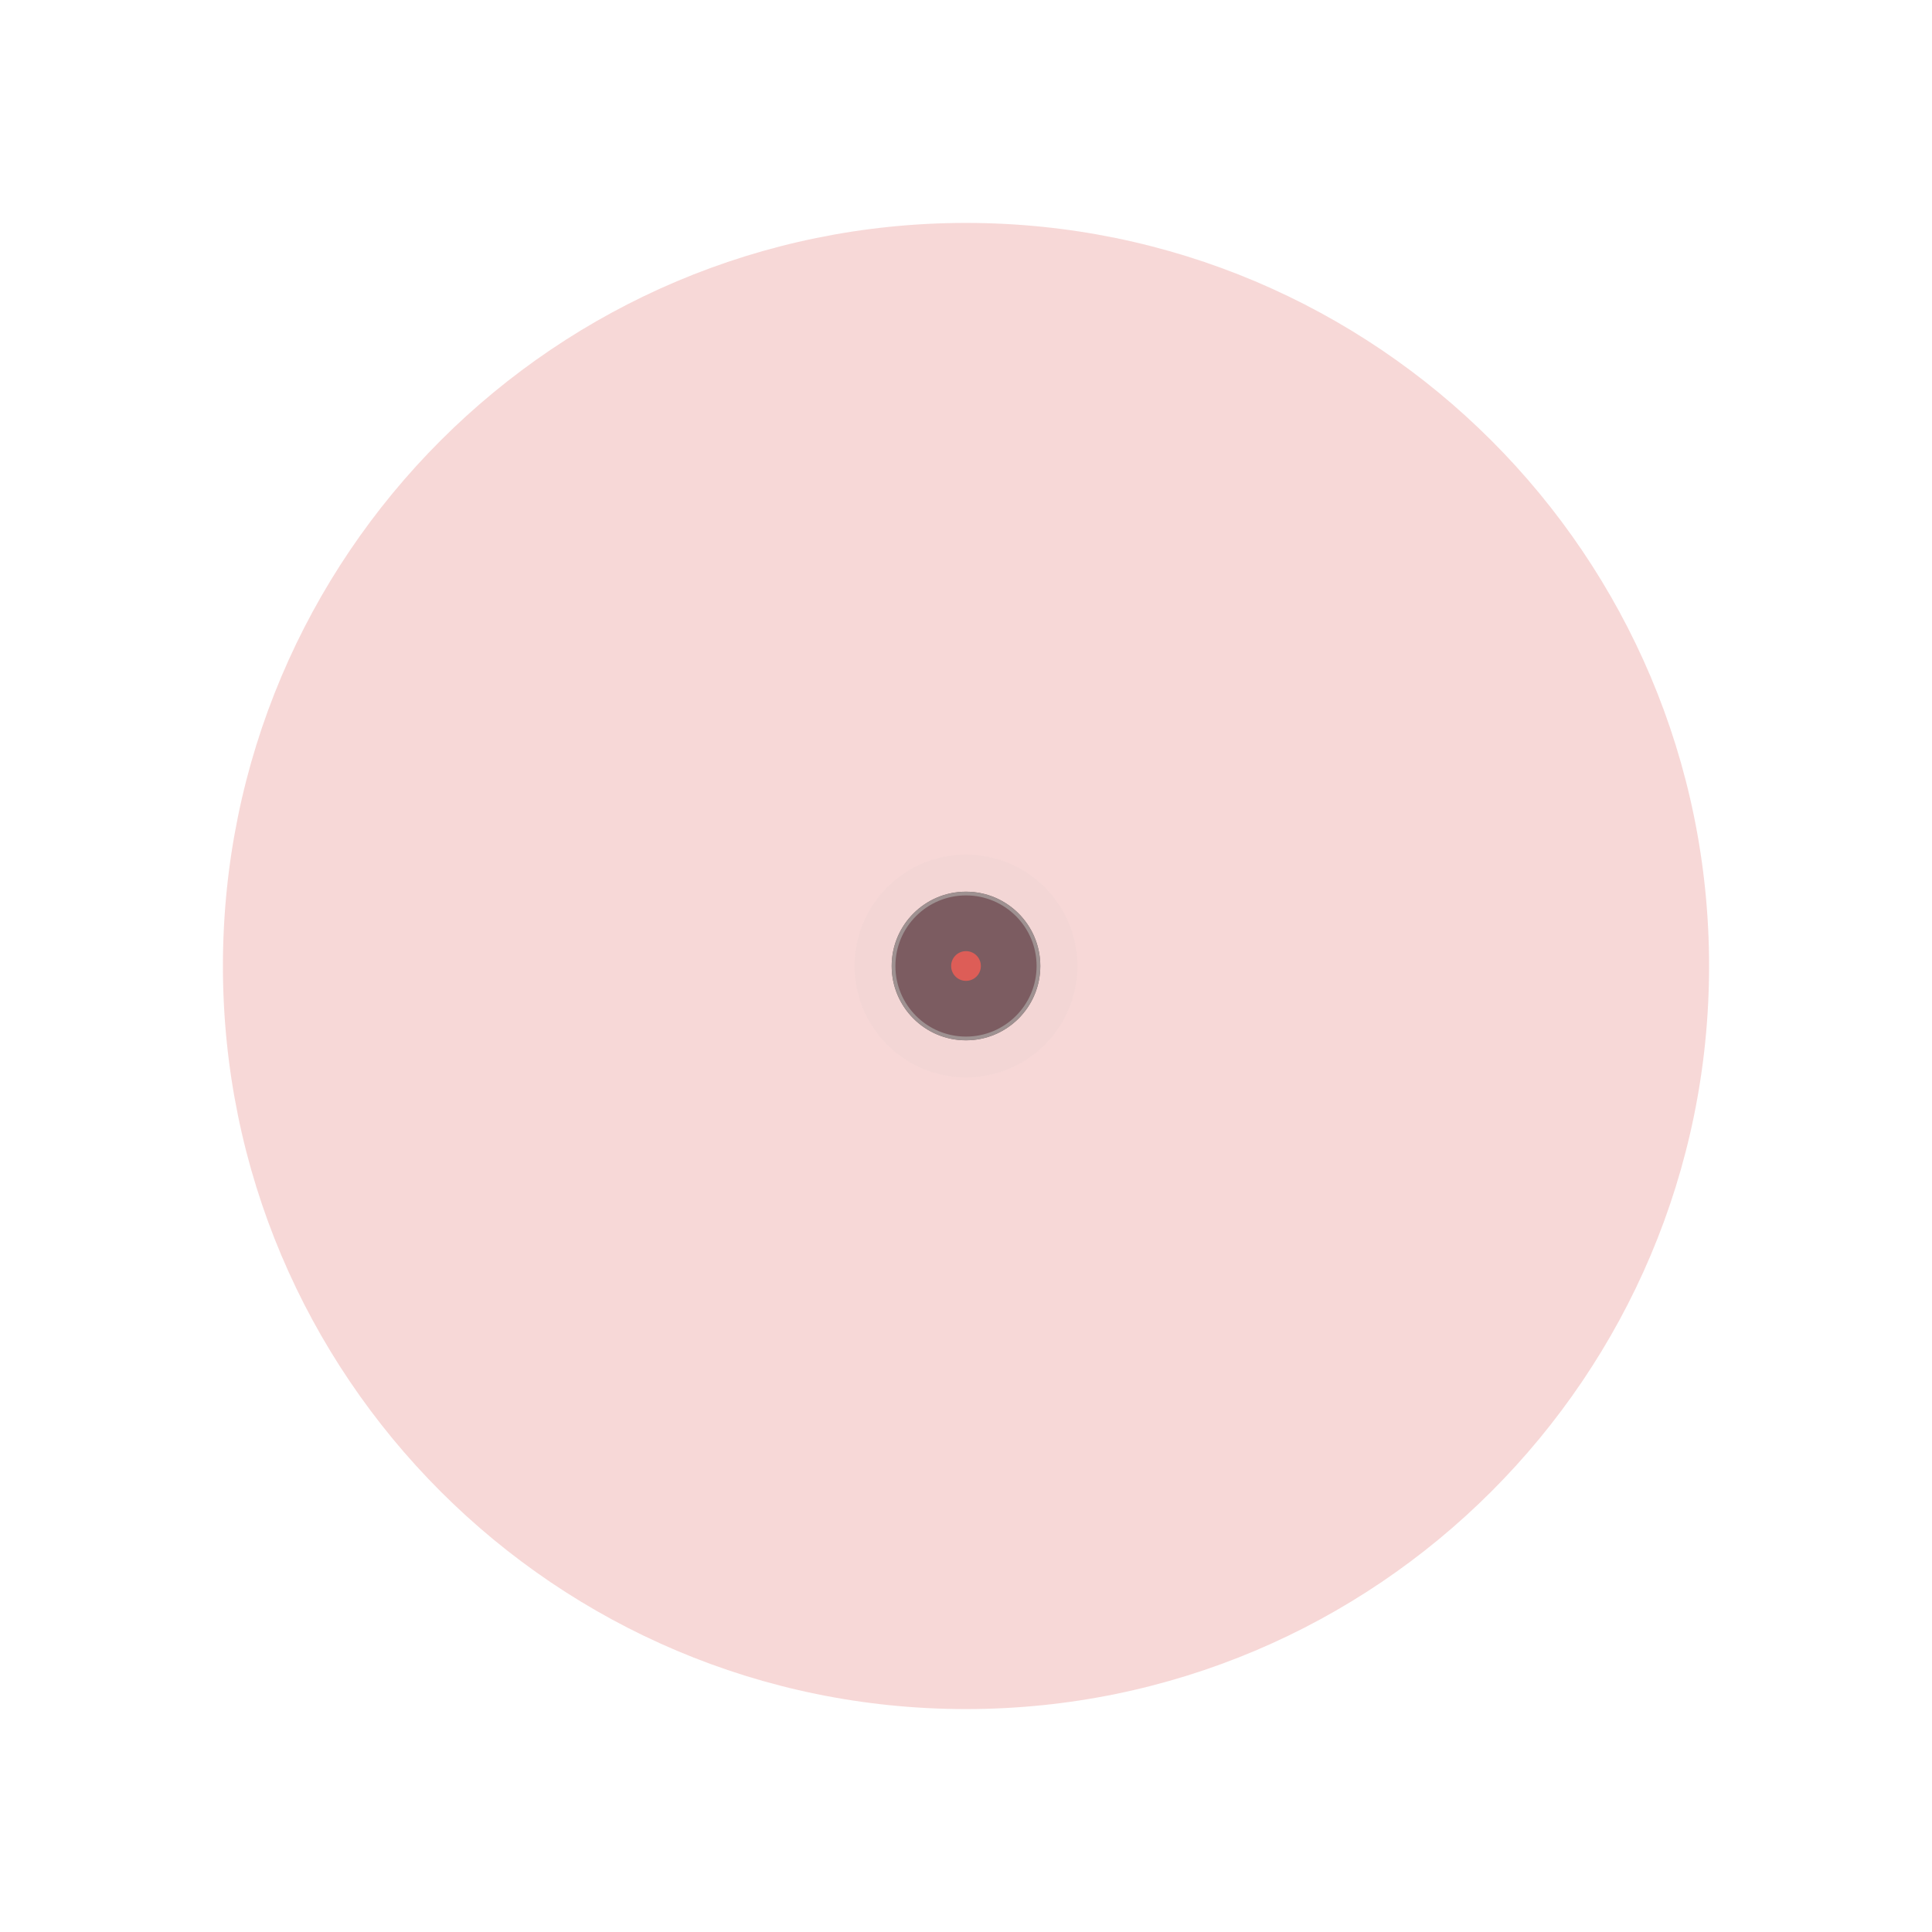 <svg width="260" height="260" viewBox="0 0 260 260" fill="none" xmlns="http://www.w3.org/2000/svg">
<g filter="url(#filter0_f_50_10)">
<path d="M230 130C230 185.228 185.228 230 130 230C74.772 230 30 185.228 30 130C30 74.772 74.772 30 130 30C185.228 30 230 74.772 230 130Z" fill="#CC0C01" fill-opacity="0.16"/>
</g>
<g opacity="0.6">
<g filter="url(#filter1_f_50_10)">
<path d="M145 130C145 138.284 138.284 145 130 145C121.716 145 115 138.284 115 130C115 121.716 121.716 115 130 115C138.284 115 145 121.716 145 130Z" fill="#C4C4C4" fill-opacity="0.1"/>
</g>
<g filter="url(#filter2_f_50_10)">
<circle cx="130" cy="130" r="10" fill="#290A12"/>
<circle cx="130" cy="130" r="9.75" stroke="#626262" stroke-width="0.5"/>
</g>
<g filter="url(#filter3_f_50_10)">
<circle cx="130" cy="130" r="2" fill="#CC0C01"/>
</g>
</g>
<defs>
<filter id="filter0_f_50_10" x="0" y="0" width="260" height="260" filterUnits="userSpaceOnUse" color-interpolation-filters="sRGB">
<feFlood flood-opacity="0" result="BackgroundImageFix"/>
<feBlend mode="normal" in="SourceGraphic" in2="BackgroundImageFix" result="shape"/>
<feGaussianBlur stdDeviation="15" result="effect1_foregroundBlur_50_10"/>
</filter>
<filter id="filter1_f_50_10" x="107" y="107" width="46" height="46" filterUnits="userSpaceOnUse" color-interpolation-filters="sRGB">
<feFlood flood-opacity="0" result="BackgroundImageFix"/>
<feBlend mode="normal" in="SourceGraphic" in2="BackgroundImageFix" result="shape"/>
<feGaussianBlur stdDeviation="4" result="effect1_foregroundBlur_50_10"/>
</filter>
<filter id="filter2_f_50_10" x="118" y="118" width="24" height="24" filterUnits="userSpaceOnUse" color-interpolation-filters="sRGB">
<feFlood flood-opacity="0" result="BackgroundImageFix"/>
<feBlend mode="normal" in="SourceGraphic" in2="BackgroundImageFix" result="shape"/>
<feGaussianBlur stdDeviation="1" result="effect1_foregroundBlur_50_10"/>
</filter>
<filter id="filter3_f_50_10" x="126" y="126" width="8" height="8" filterUnits="userSpaceOnUse" color-interpolation-filters="sRGB">
<feFlood flood-opacity="0" result="BackgroundImageFix"/>
<feBlend mode="normal" in="SourceGraphic" in2="BackgroundImageFix" result="shape"/>
<feGaussianBlur stdDeviation="1" result="effect1_foregroundBlur_50_10"/>
</filter>
</defs>
</svg>
